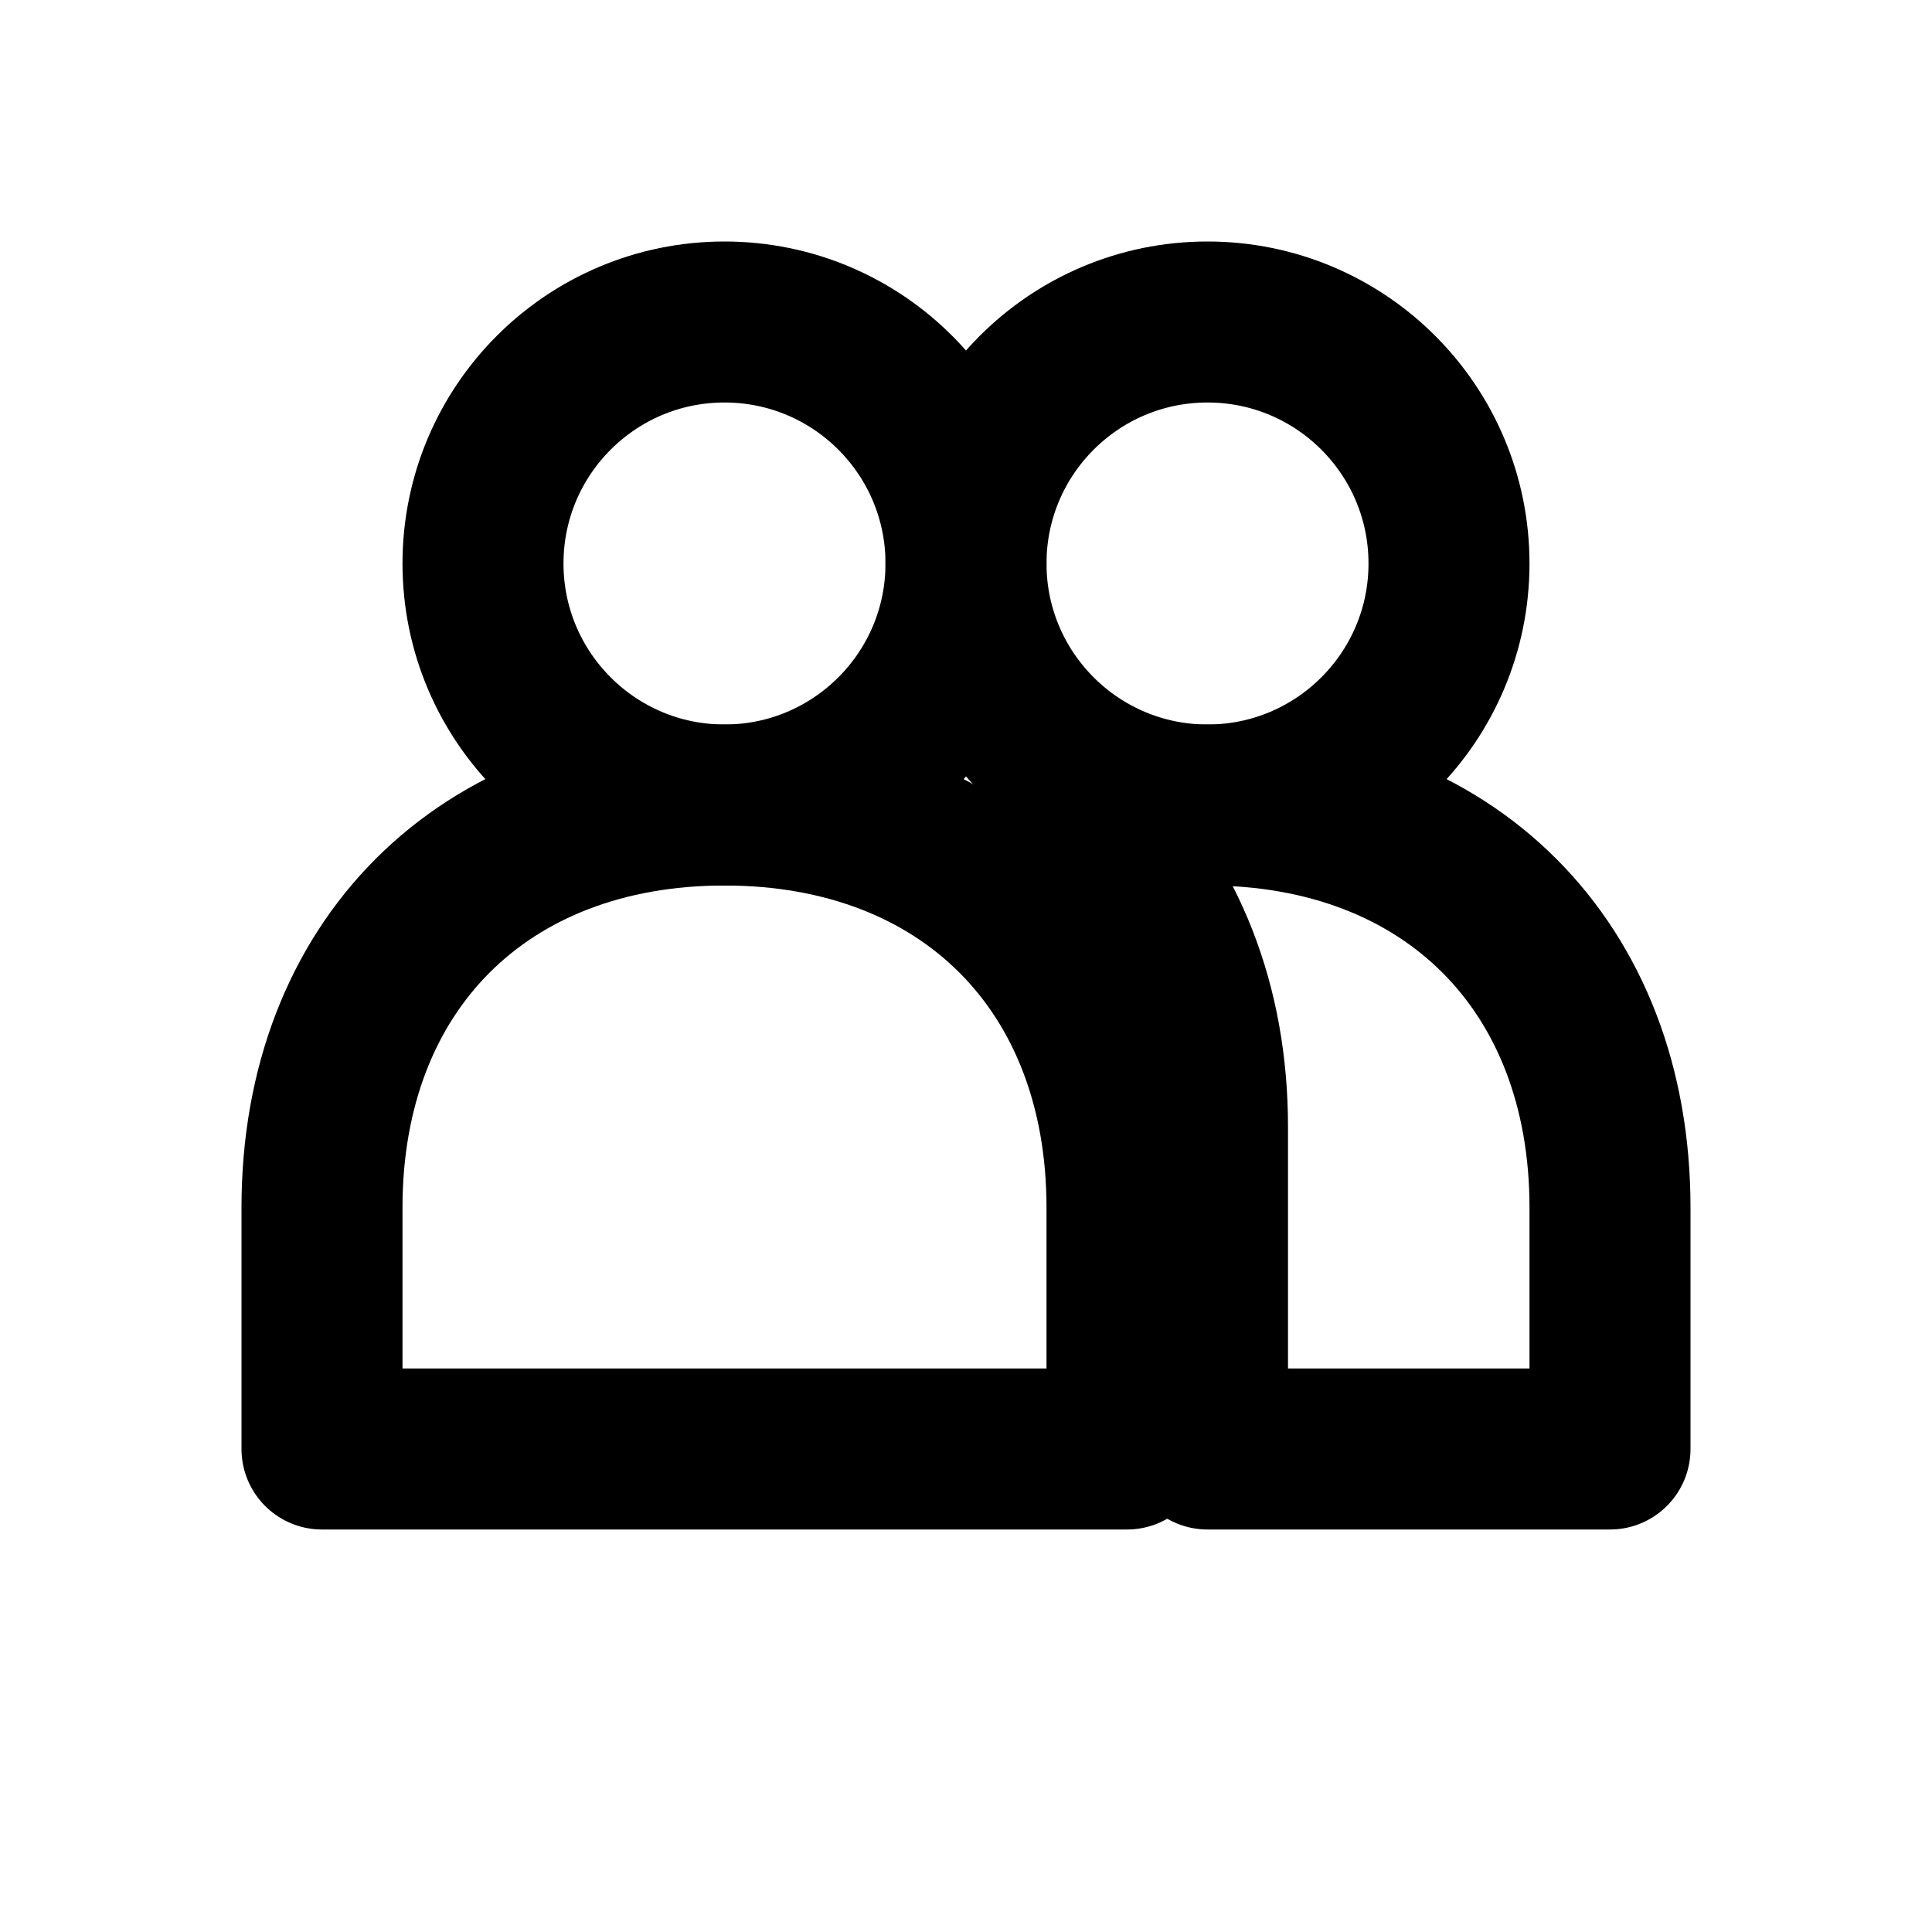 <svg xmlns="http://www.w3.org/2000/svg" width="24" height="24" viewBox="0 0 24 24" fill="none" stroke="currentColor" stroke-width="2" stroke-linecap="round" stroke-linejoin="round">
  <circle cx="9" cy="7" r="3"/>
  <circle cx="15" cy="7" r="3"/>
  <path d="M9 10c-3 0-5 2-5 5v3h10v-3c0-3-2-5-5-5z"/>
  <path d="M15 10c-.5 0-1 .1-1.5.2 1 1 1.5 2.3 1.5 3.8v4h5v-3c0-3-2-5-5-5z"/>
</svg>